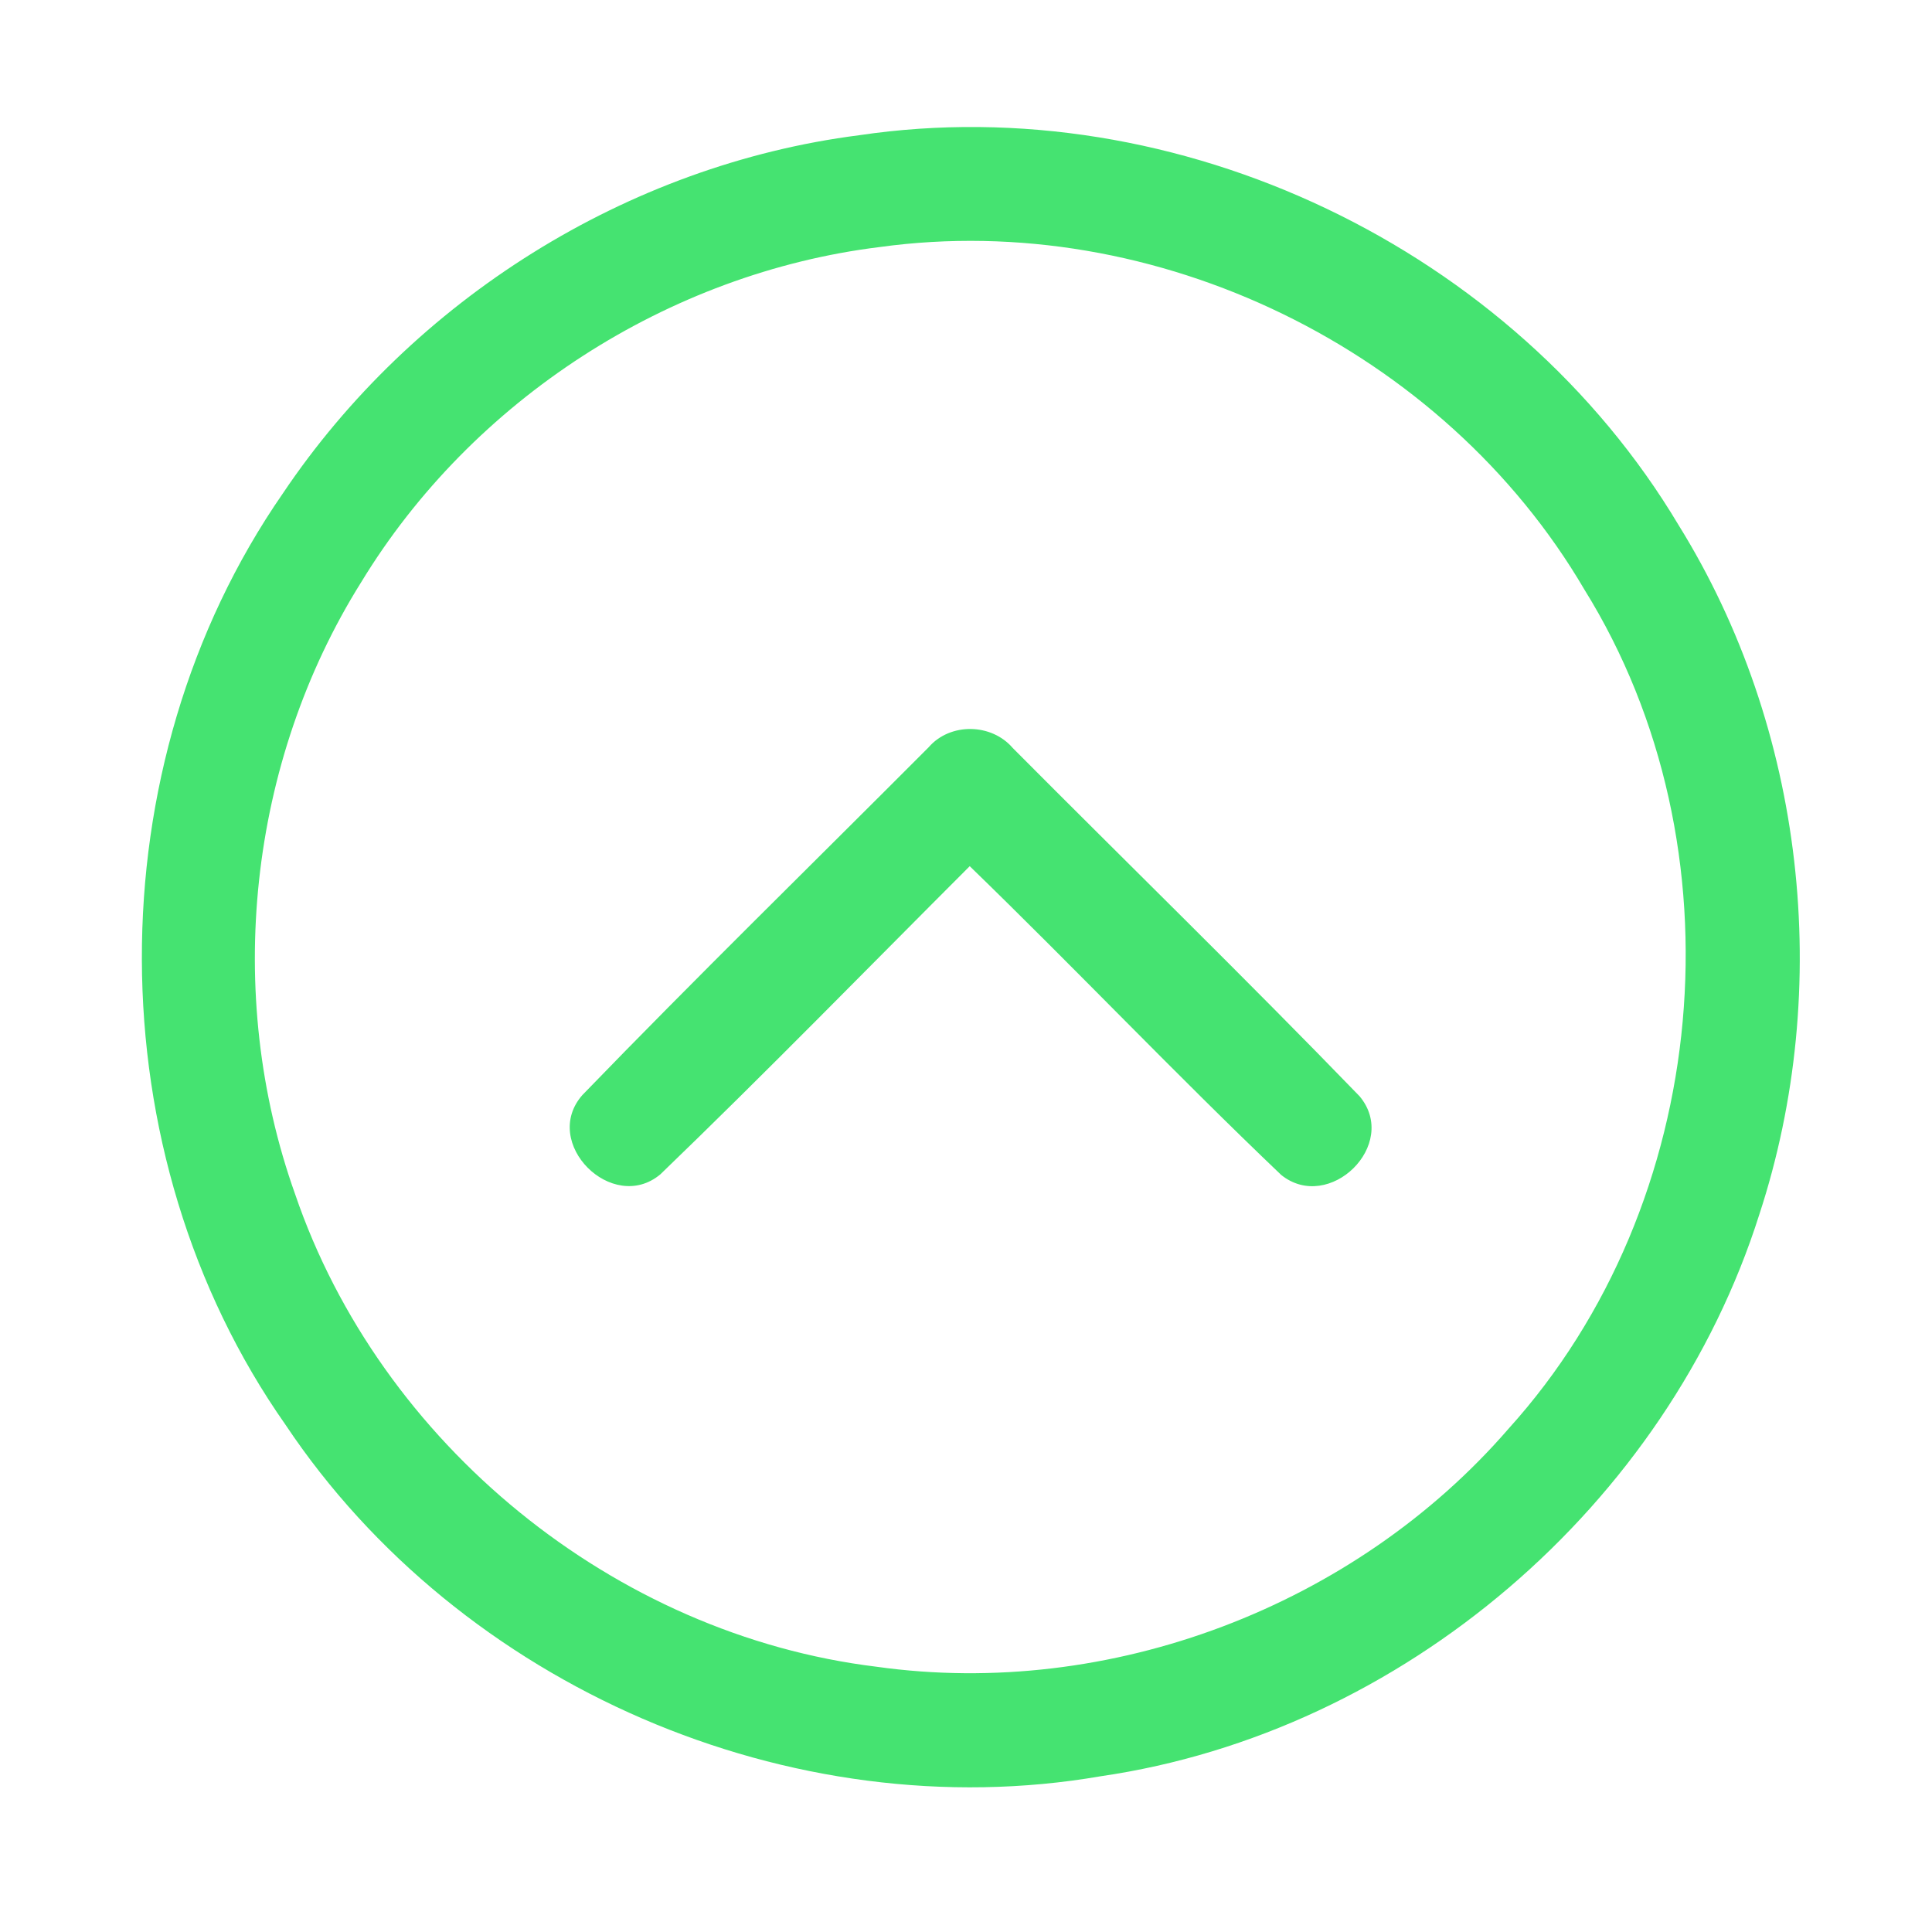 <?xml version="1.0" encoding="UTF-8" ?>
<!DOCTYPE svg PUBLIC "-//W3C//DTD SVG 1.1//EN" "http://www.w3.org/Graphics/SVG/1.1/DTD/svg11.dtd">
<svg width="192pt" height="192pt" viewBox="0 0 192 192" version="1.1" xmlns="http://www.w3.org/2000/svg">
<g id="#45e371ff">
<path fill="#45e371" opacity="1.00" d=" M 85.37 13.44 C 117.09 8.73 150.41 24.70 166.82 52.19 C 179.36 72.39 182.23 98.13 174.84 120.69 C 165.70 149.55 139.40 172.15 109.40 176.52 C 78.59 181.84 45.71 167.56 28.38 141.60 C 9.43 114.62 9.34 76.14 28.10 49.05 C 41.02 29.80 62.33 16.39 85.37 13.44 M 87.43 24.55 C 66.39 27.14 46.91 39.75 35.90 57.85 C 24.68 75.75 22.23 98.76 29.32 118.65 C 37.79 143.49 61.04 162.47 87.12 165.64 C 110.29 168.89 134.63 159.65 149.93 141.97 C 170.12 119.63 173.35 84.17 157.45 58.58 C 143.47 34.72 114.85 20.77 87.43 24.55 Z" />
<path fill="#45e371" opacity="1.00" d=" M 92.29 74.26 C 94.43 71.79 98.54 71.87 100.65 74.34 C 112.13 85.88 123.80 97.25 135.12 108.95 C 139.12 113.75 132.08 120.60 127.32 116.76 C 116.81 106.74 106.80 96.19 96.37 86.08 C 86.14 96.31 76.04 106.67 65.63 116.70 C 60.86 120.70 53.70 113.57 57.88 108.82 C 69.18 97.14 80.82 85.77 92.29 74.26 Z" />
</g>
</svg>
